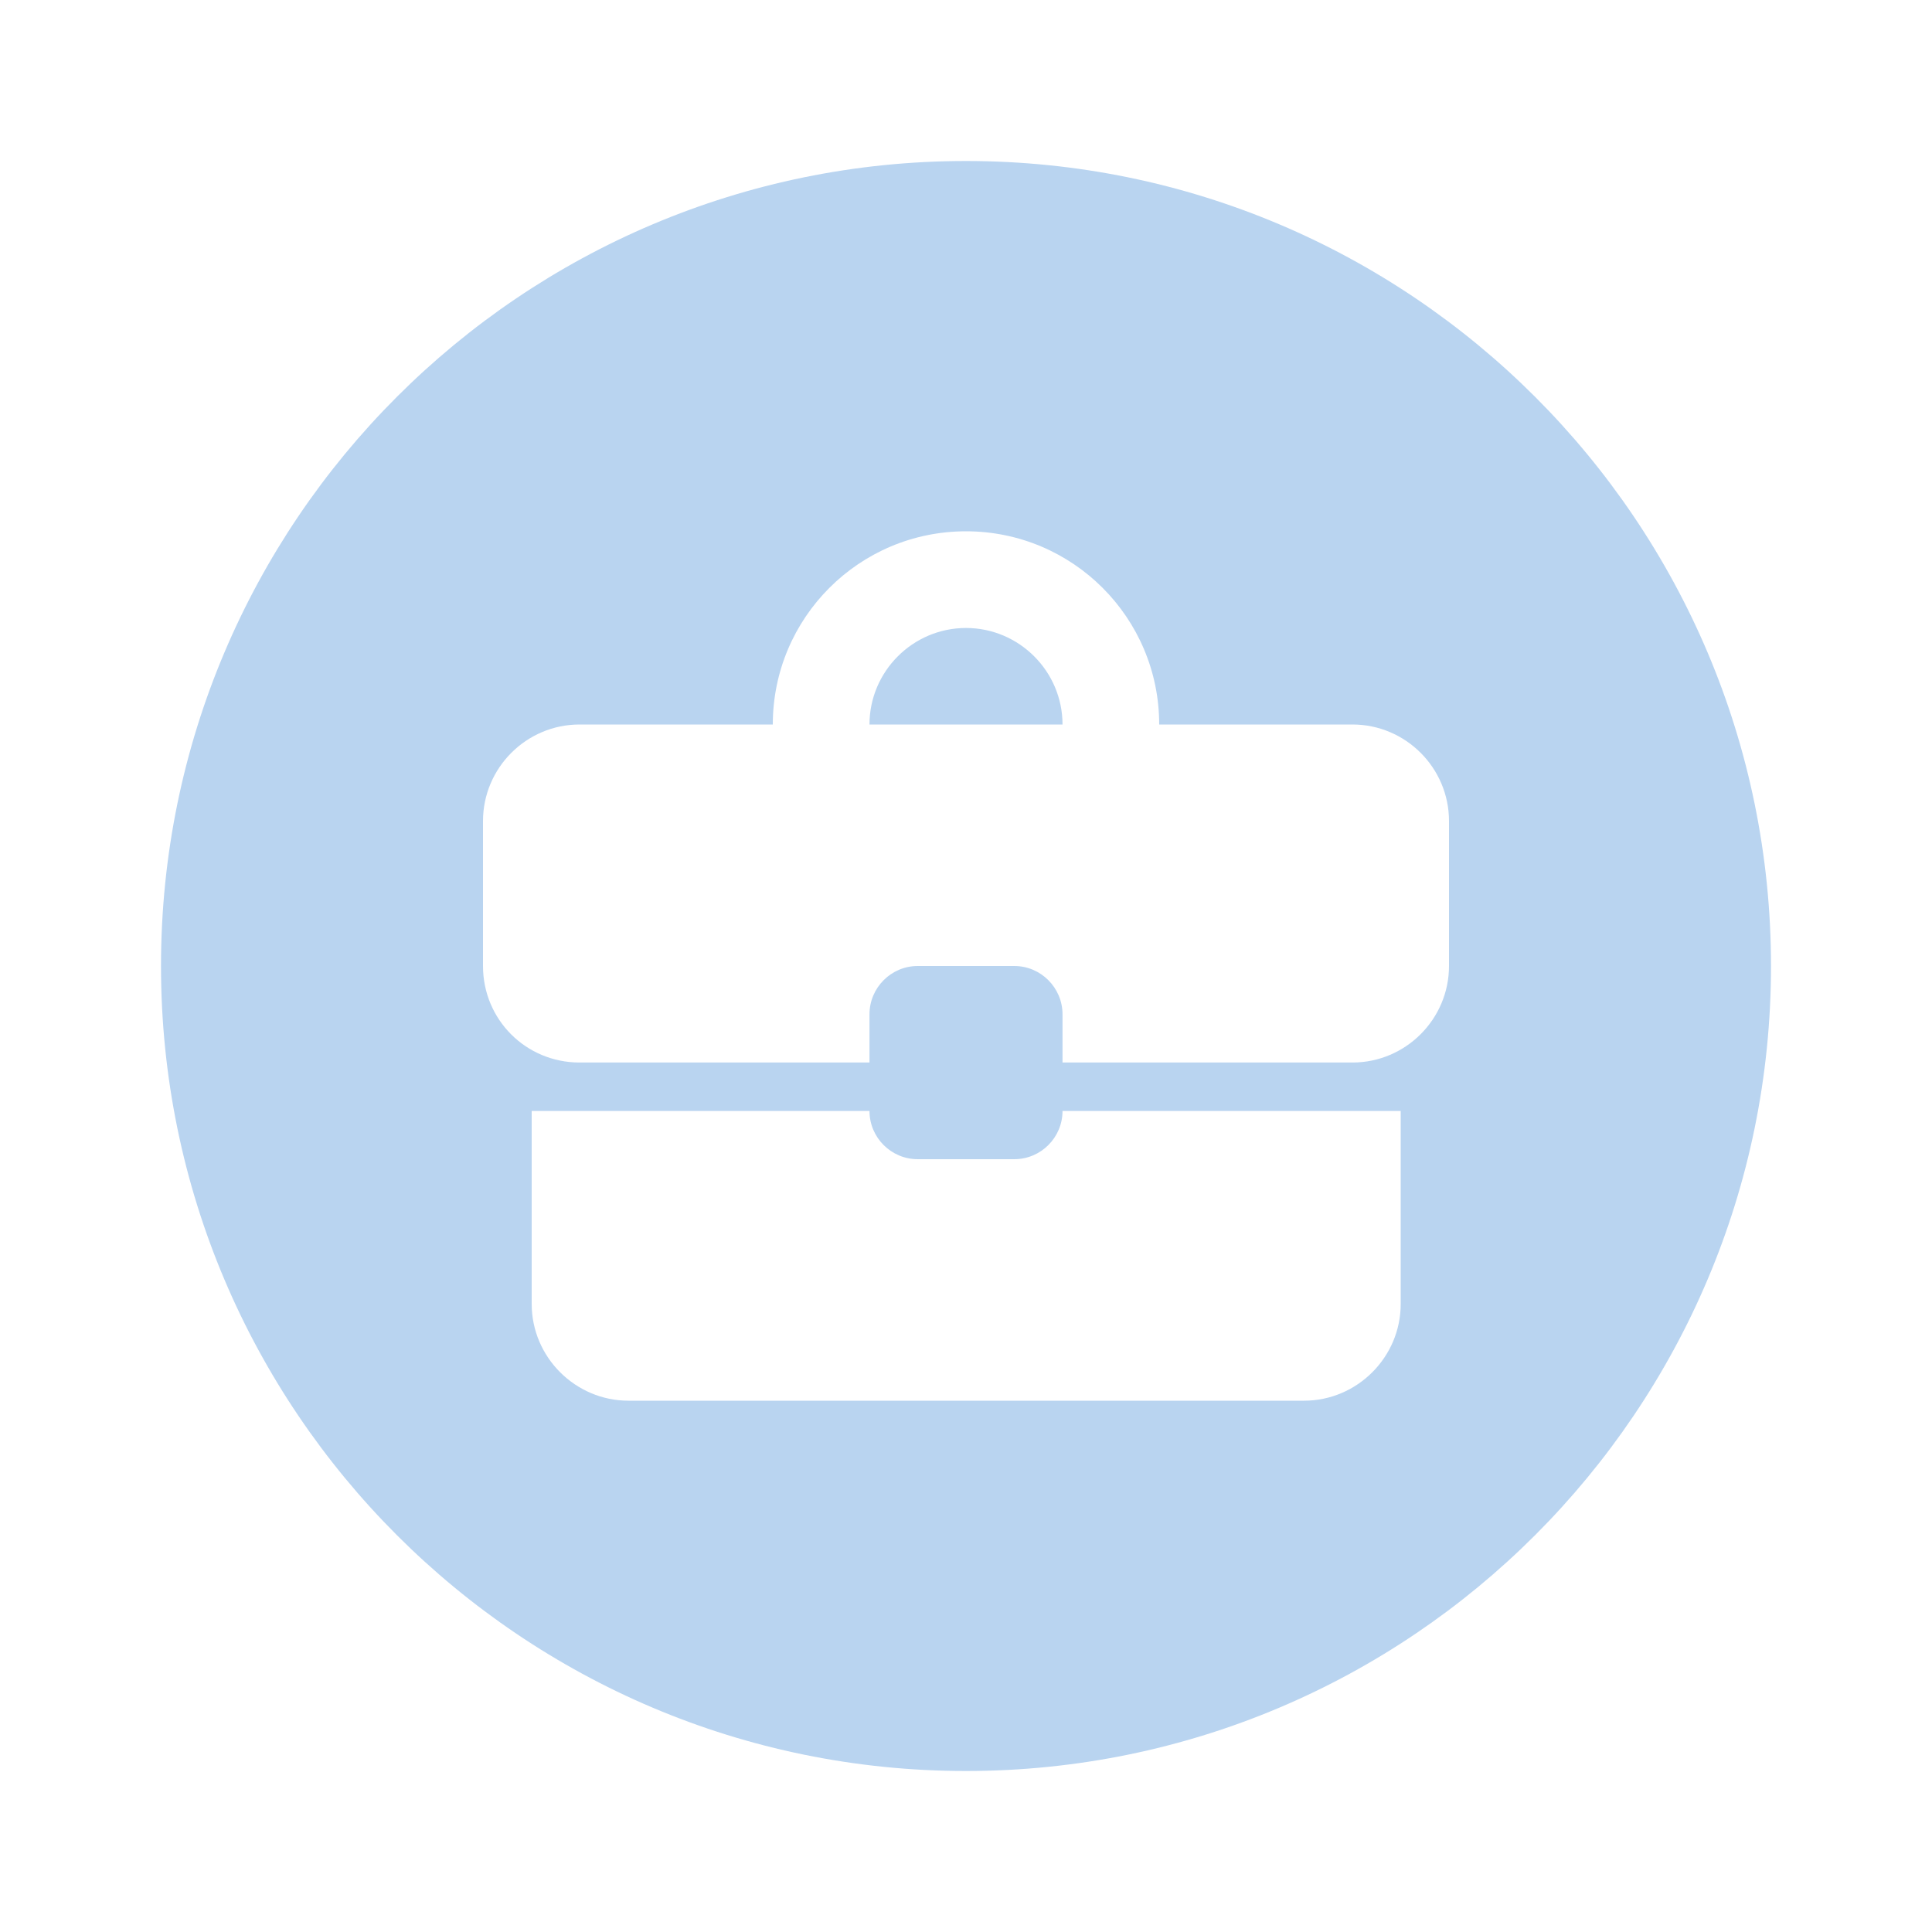 <?xml version="1.0" encoding="UTF-8" standalone="no"?>
<svg
   height="24"
   viewBox="0 0 24 24"
   width="24"
   version="1.1"
   id="svg4"
   sodipodi:docname="emblem-package.svg"
   inkscape:version="1.1 (c68e22c387, 2021-05-23)"
   xmlns:inkscape="http://www.inkscape.org/namespaces/inkscape"
   xmlns:sodipodi="http://sodipodi.sourceforge.net/DTD/sodipodi-0.dtd"
   xmlns="http://www.w3.org/2000/svg"
   xmlns:svg="http://www.w3.org/2000/svg"
   xmlns:rdf="http://www.w3.org/1999/02/22-rdf-syntax-ns#"
   xmlns:cc="http://creativecommons.org/ns#"
   xmlns:dc="http://purl.org/dc/elements/1.1/">
  <path fill="#B9D4F0"
     id="path2"
     style="fill:#B9D4F0;fill-opacity:1"
     d="M 12 2 C 6.48 2 2 6.48 2 12 C 2 17.52 6.48 22 12 22 C 17.52 22 22 17.52 22 12 C 22 6.48 17.52 2 12 2 z M 12 6.6 C 13.326 6.6 14.4 7.674 14.4 9 L 16.801 9 C 17.461 9 18 9.539 18 10.199 L 18 12 C 18 12.66 17.461 13.199 16.801 13.199 L 13.199 13.199 L 13.199 12.6 C 13.199 12.27 12.93 12 12.6 12 L 11.4 12 C 11.07 12 10.801 12.27 10.801 12.6 L 10.801 13.199 L 7.199 13.199 C 6.533 13.199 6 12.666 6 12 L 6 10.199 C 6 9.539 6.539 9 7.199 9 L 9.6 9 C 9.6 7.674 10.674 6.6 12 6.6 z M 12 7.801 C 11.34 7.801 10.801 8.34 10.801 9 L 13.199 9 C 13.199 8.34 12.66 7.801 12 7.801 z M 6.605 13.801 L 10.801 13.801 C 10.801 14.131 11.07 14.4 11.4 14.4 L 12.6 14.4 C 12.93 14.4 13.199 14.131 13.199 13.801 L 17.4 13.801 L 17.4 16.199 C 17.4 16.859 16.859 17.4 16.199 17.4 L 7.807 17.4 C 7.147 17.4 6.605 16.859 6.605 16.199 L 6.605 13.801 z " />
  <defs
     id="defs8" />
  <sodipodi:namedview
     pagecolor="#ffffff"
     bordercolor="#666666"
     borderopacity="1"
     objecttolerance="10"
     gridtolerance="10"
     guidetolerance="10"
     inkscape:pageopacity="0"
     inkscape:pageshadow="2"
     inkscape:window-width="1920"
     inkscape:window-height="1080"
     id="namedview6"
     showgrid="false"
     inkscape:zoom="39.833333"
     inkscape:cx="11.974895"
     inkscape:cy="12"
     inkscape:window-x="0"
     inkscape:window-y="0"
     inkscape:window-maximized="0"
     inkscape:current-layer="svg4"
     inkscape:pagecheckerboard="0" />
</svg>
